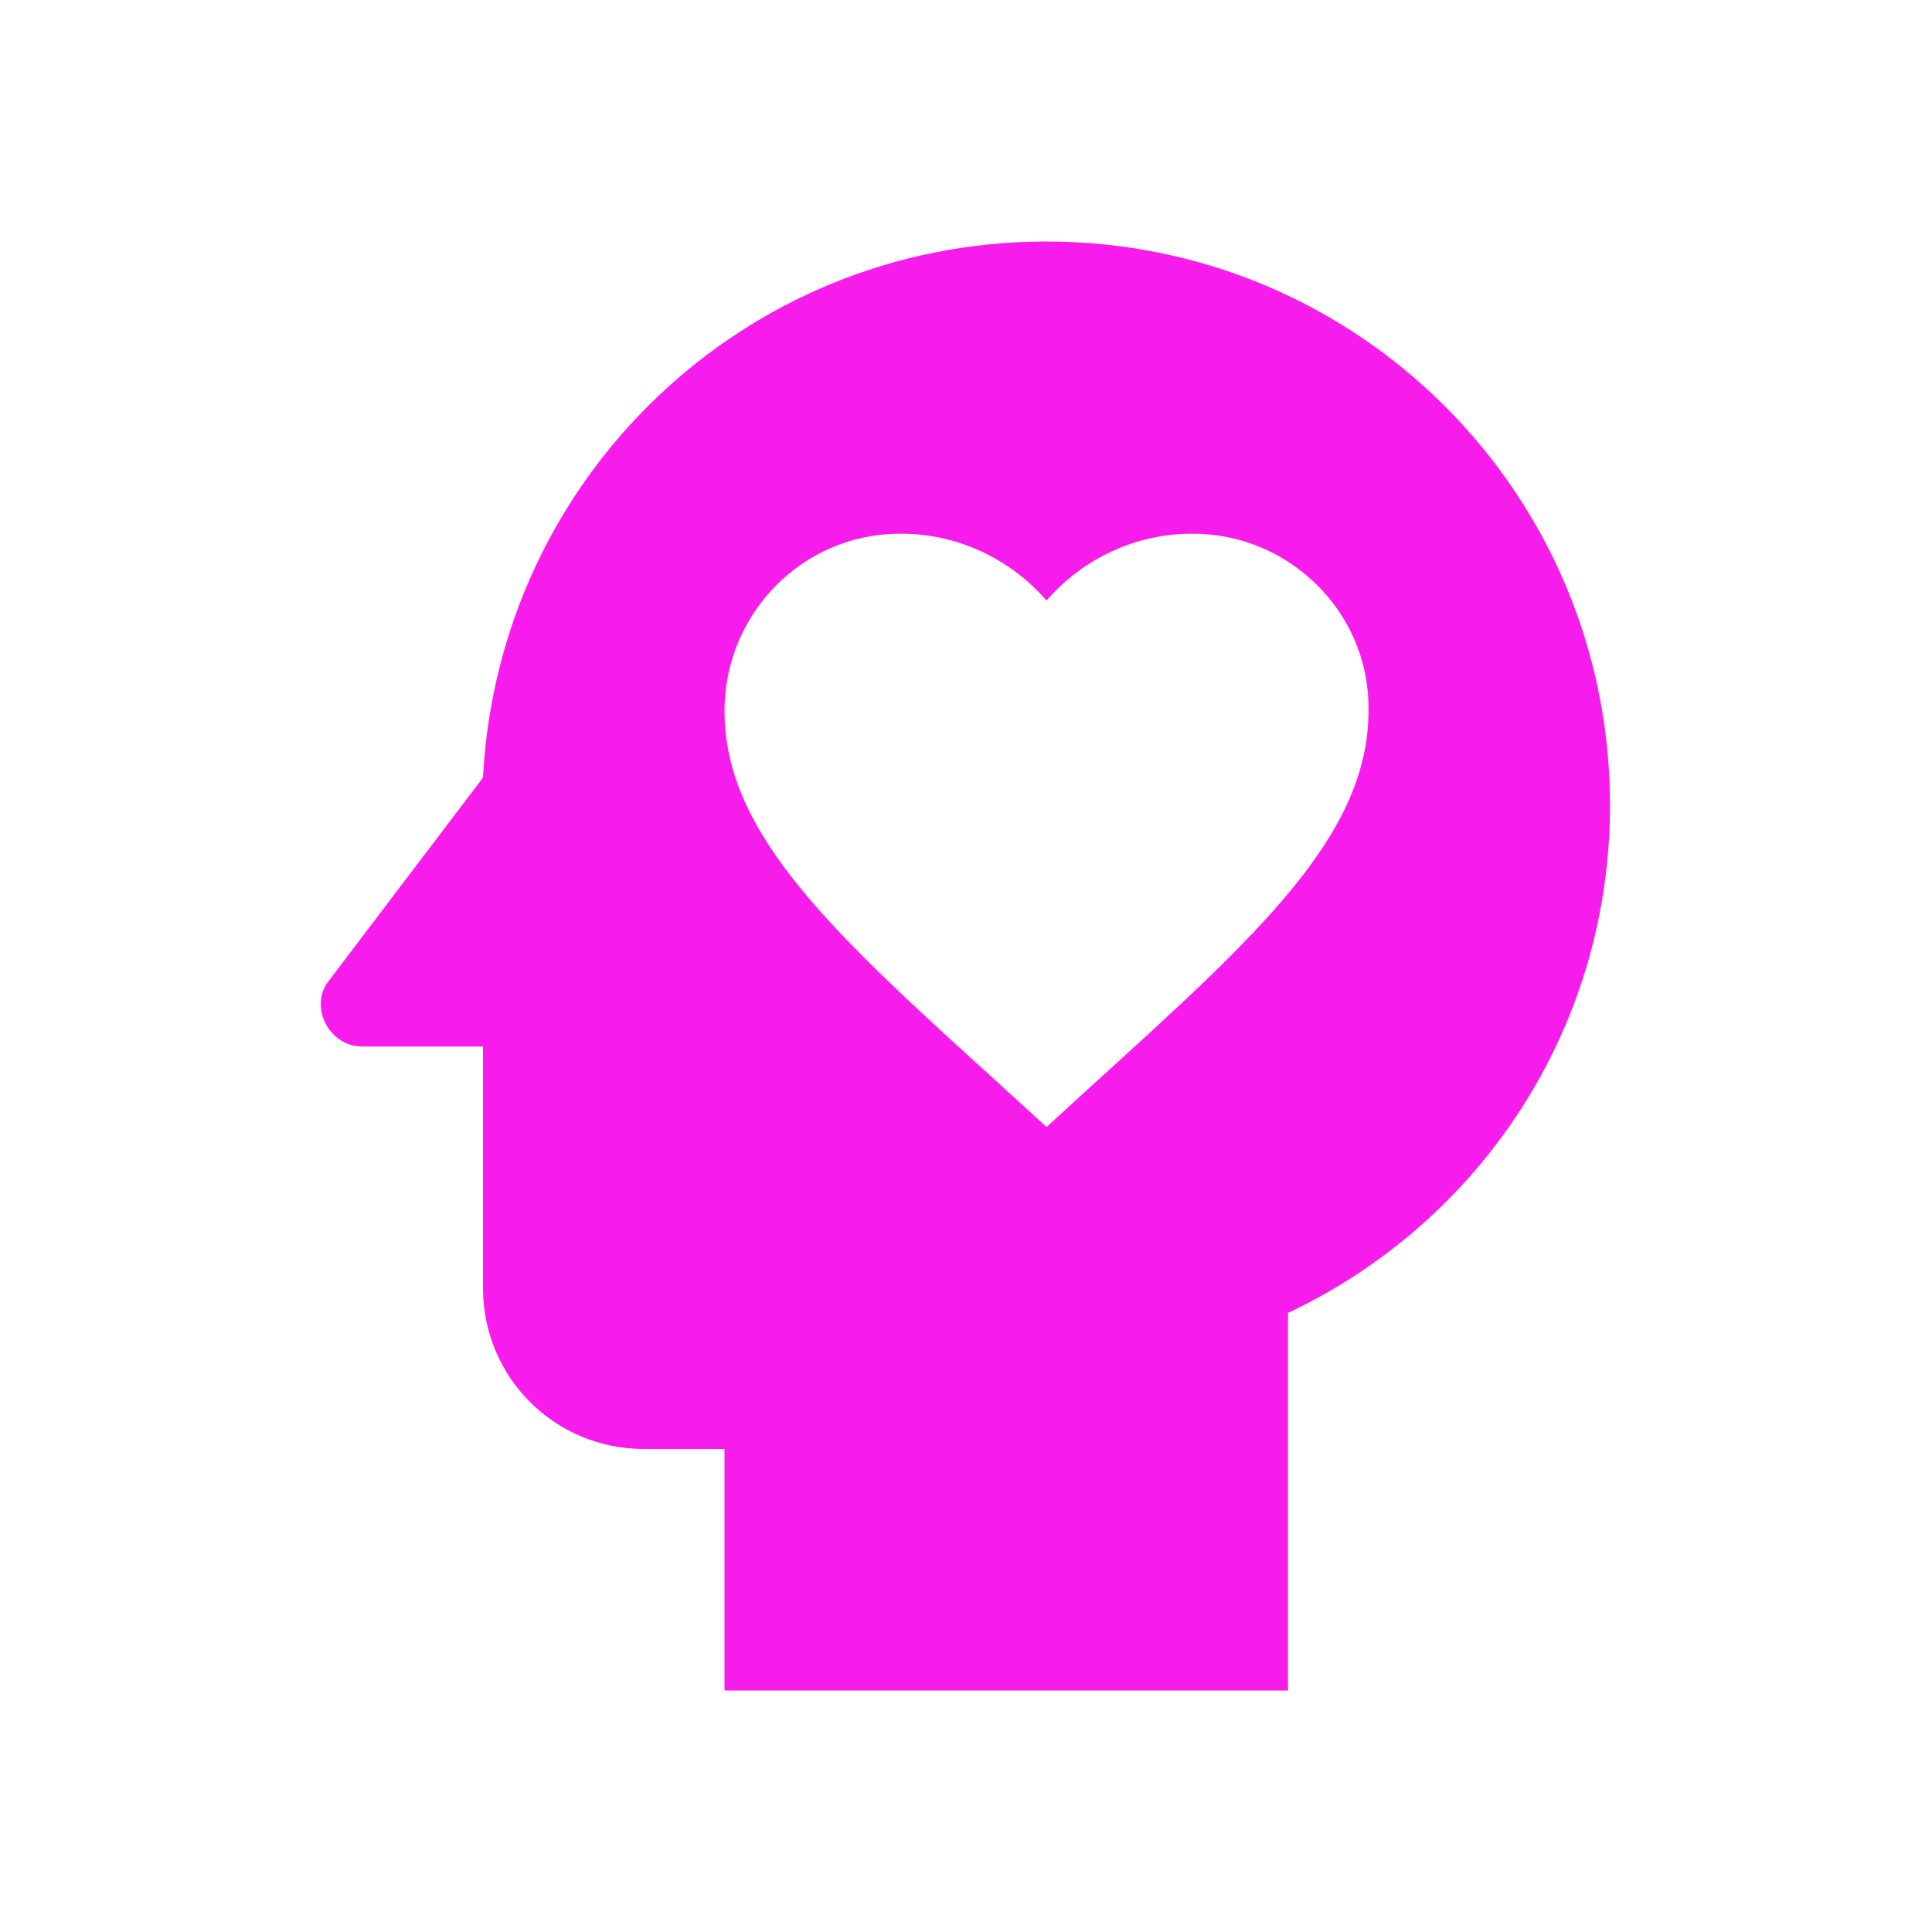<svg width="80" height="80" viewBox="0 0 120 120" fill="none" xmlns="http://www.w3.org/2000/svg">
<path d="M65 15C46.15 15 30.95 29.75 30 48.3L20.4 60.95C19.2 62.5 20.4 65 22.5 65H30V80C30 85.55 34.45 90 40 90H45V105H80V81.55C91.85 75.95 100 64 100 50C100 30.7 84.4 15 65 15ZM85 44.15C85 51.85 78.2 58 67.9 67.35L65 70L62.1 67.35C51.8 58 45 51.85 45 44.15C45 38.15 49.8 33.2 55.8 33.15H56C59.45 33.15 62.75 34.7 65 37.3C67.25 34.7 70.55 33.15 74 33.15C80 33.1 85 37.95 85 43.95V44.15Z" fill="#f71cec80"/>
</svg>
